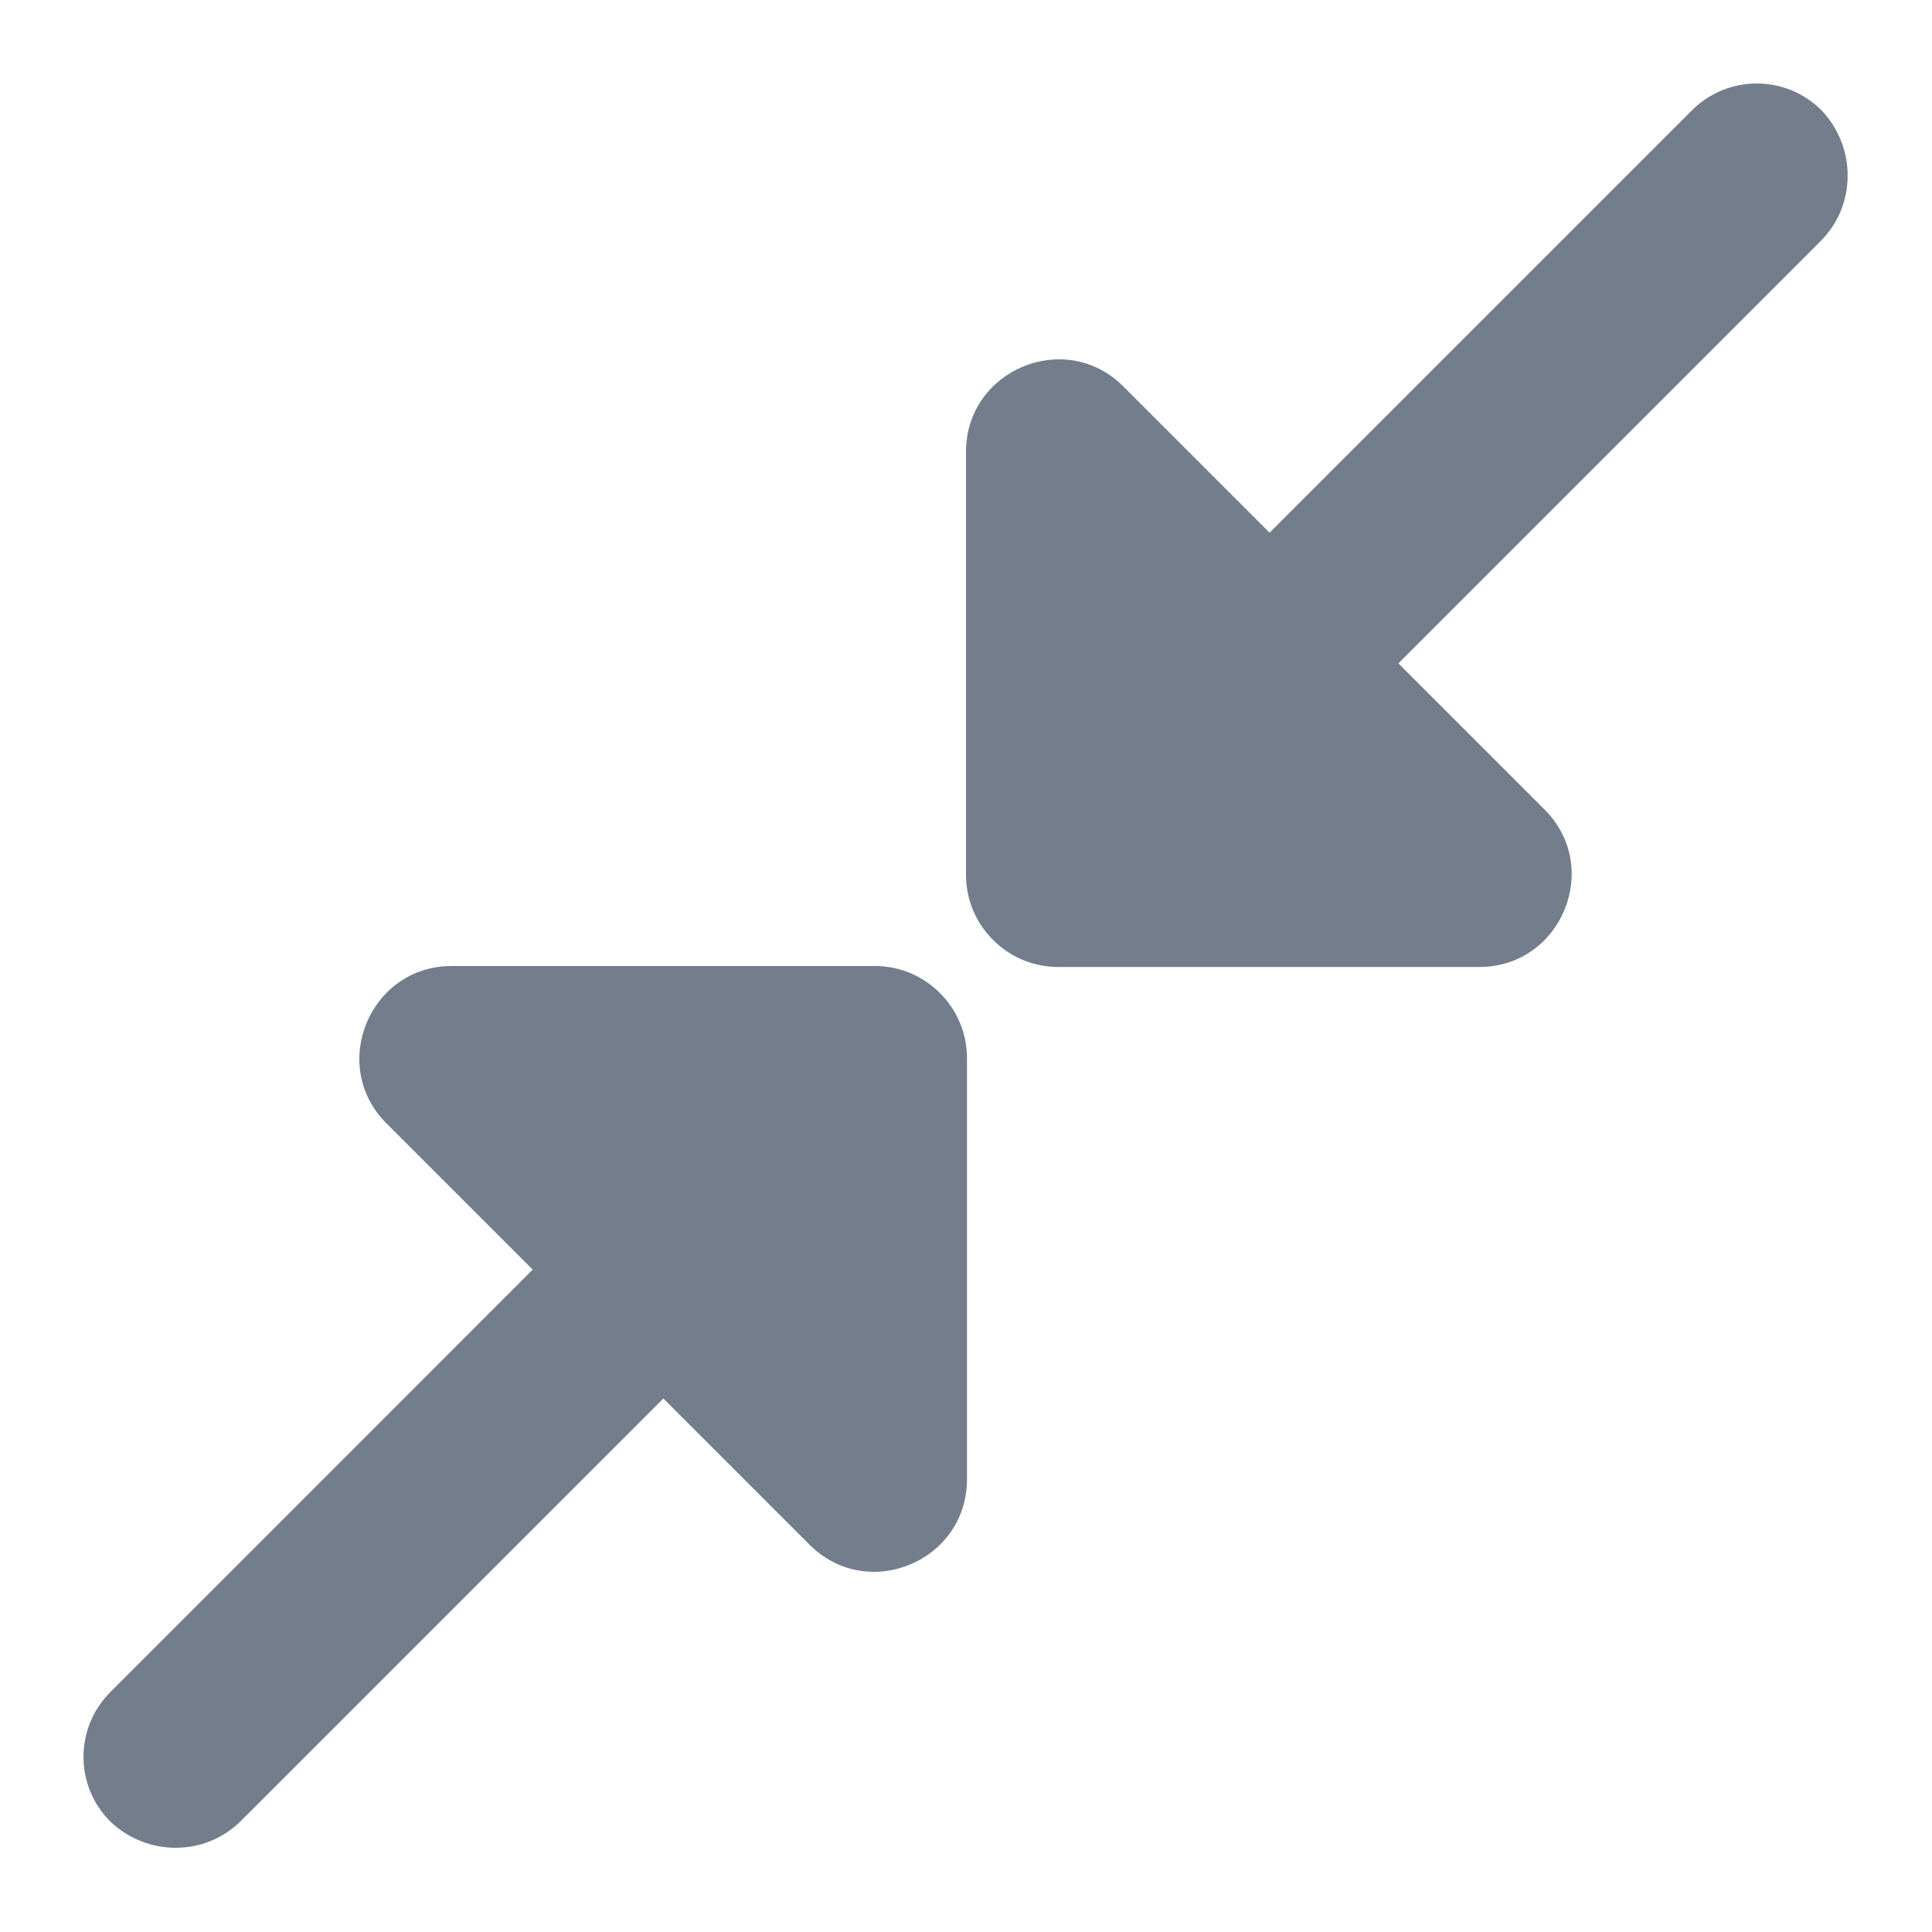 <svg width="14" height="14" viewBox="0 0 14 14" fill="none" xmlns="http://www.w3.org/2000/svg">
<path d="M13.193 1.747L10.133 4.807L11.193 5.867C11.613 6.287 11.313 7.007 10.72 7.007H7.667C7.3 7.007 7 6.707 7 6.34V3.274C7 2.68 7.72 2.38 8.14 2.8L9.2 3.86L12.26 0.8C12.52 0.54 12.94 0.54 13.2 0.8C13.453 1.067 13.453 1.487 13.193 1.747ZM1.747 13.194L4.807 10.134L5.867 11.194C6.287 11.614 7.007 11.314 7.007 10.72V7.667C7.007 7.3 6.707 7 6.34 7H3.273C2.68 7 2.38 7.72 2.8 8.14L3.86 9.2L0.8 12.261C0.54 12.521 0.54 12.941 0.8 13.2C1.067 13.454 1.487 13.454 1.747 13.194Z" fill="#737D8C"/>
</svg>

